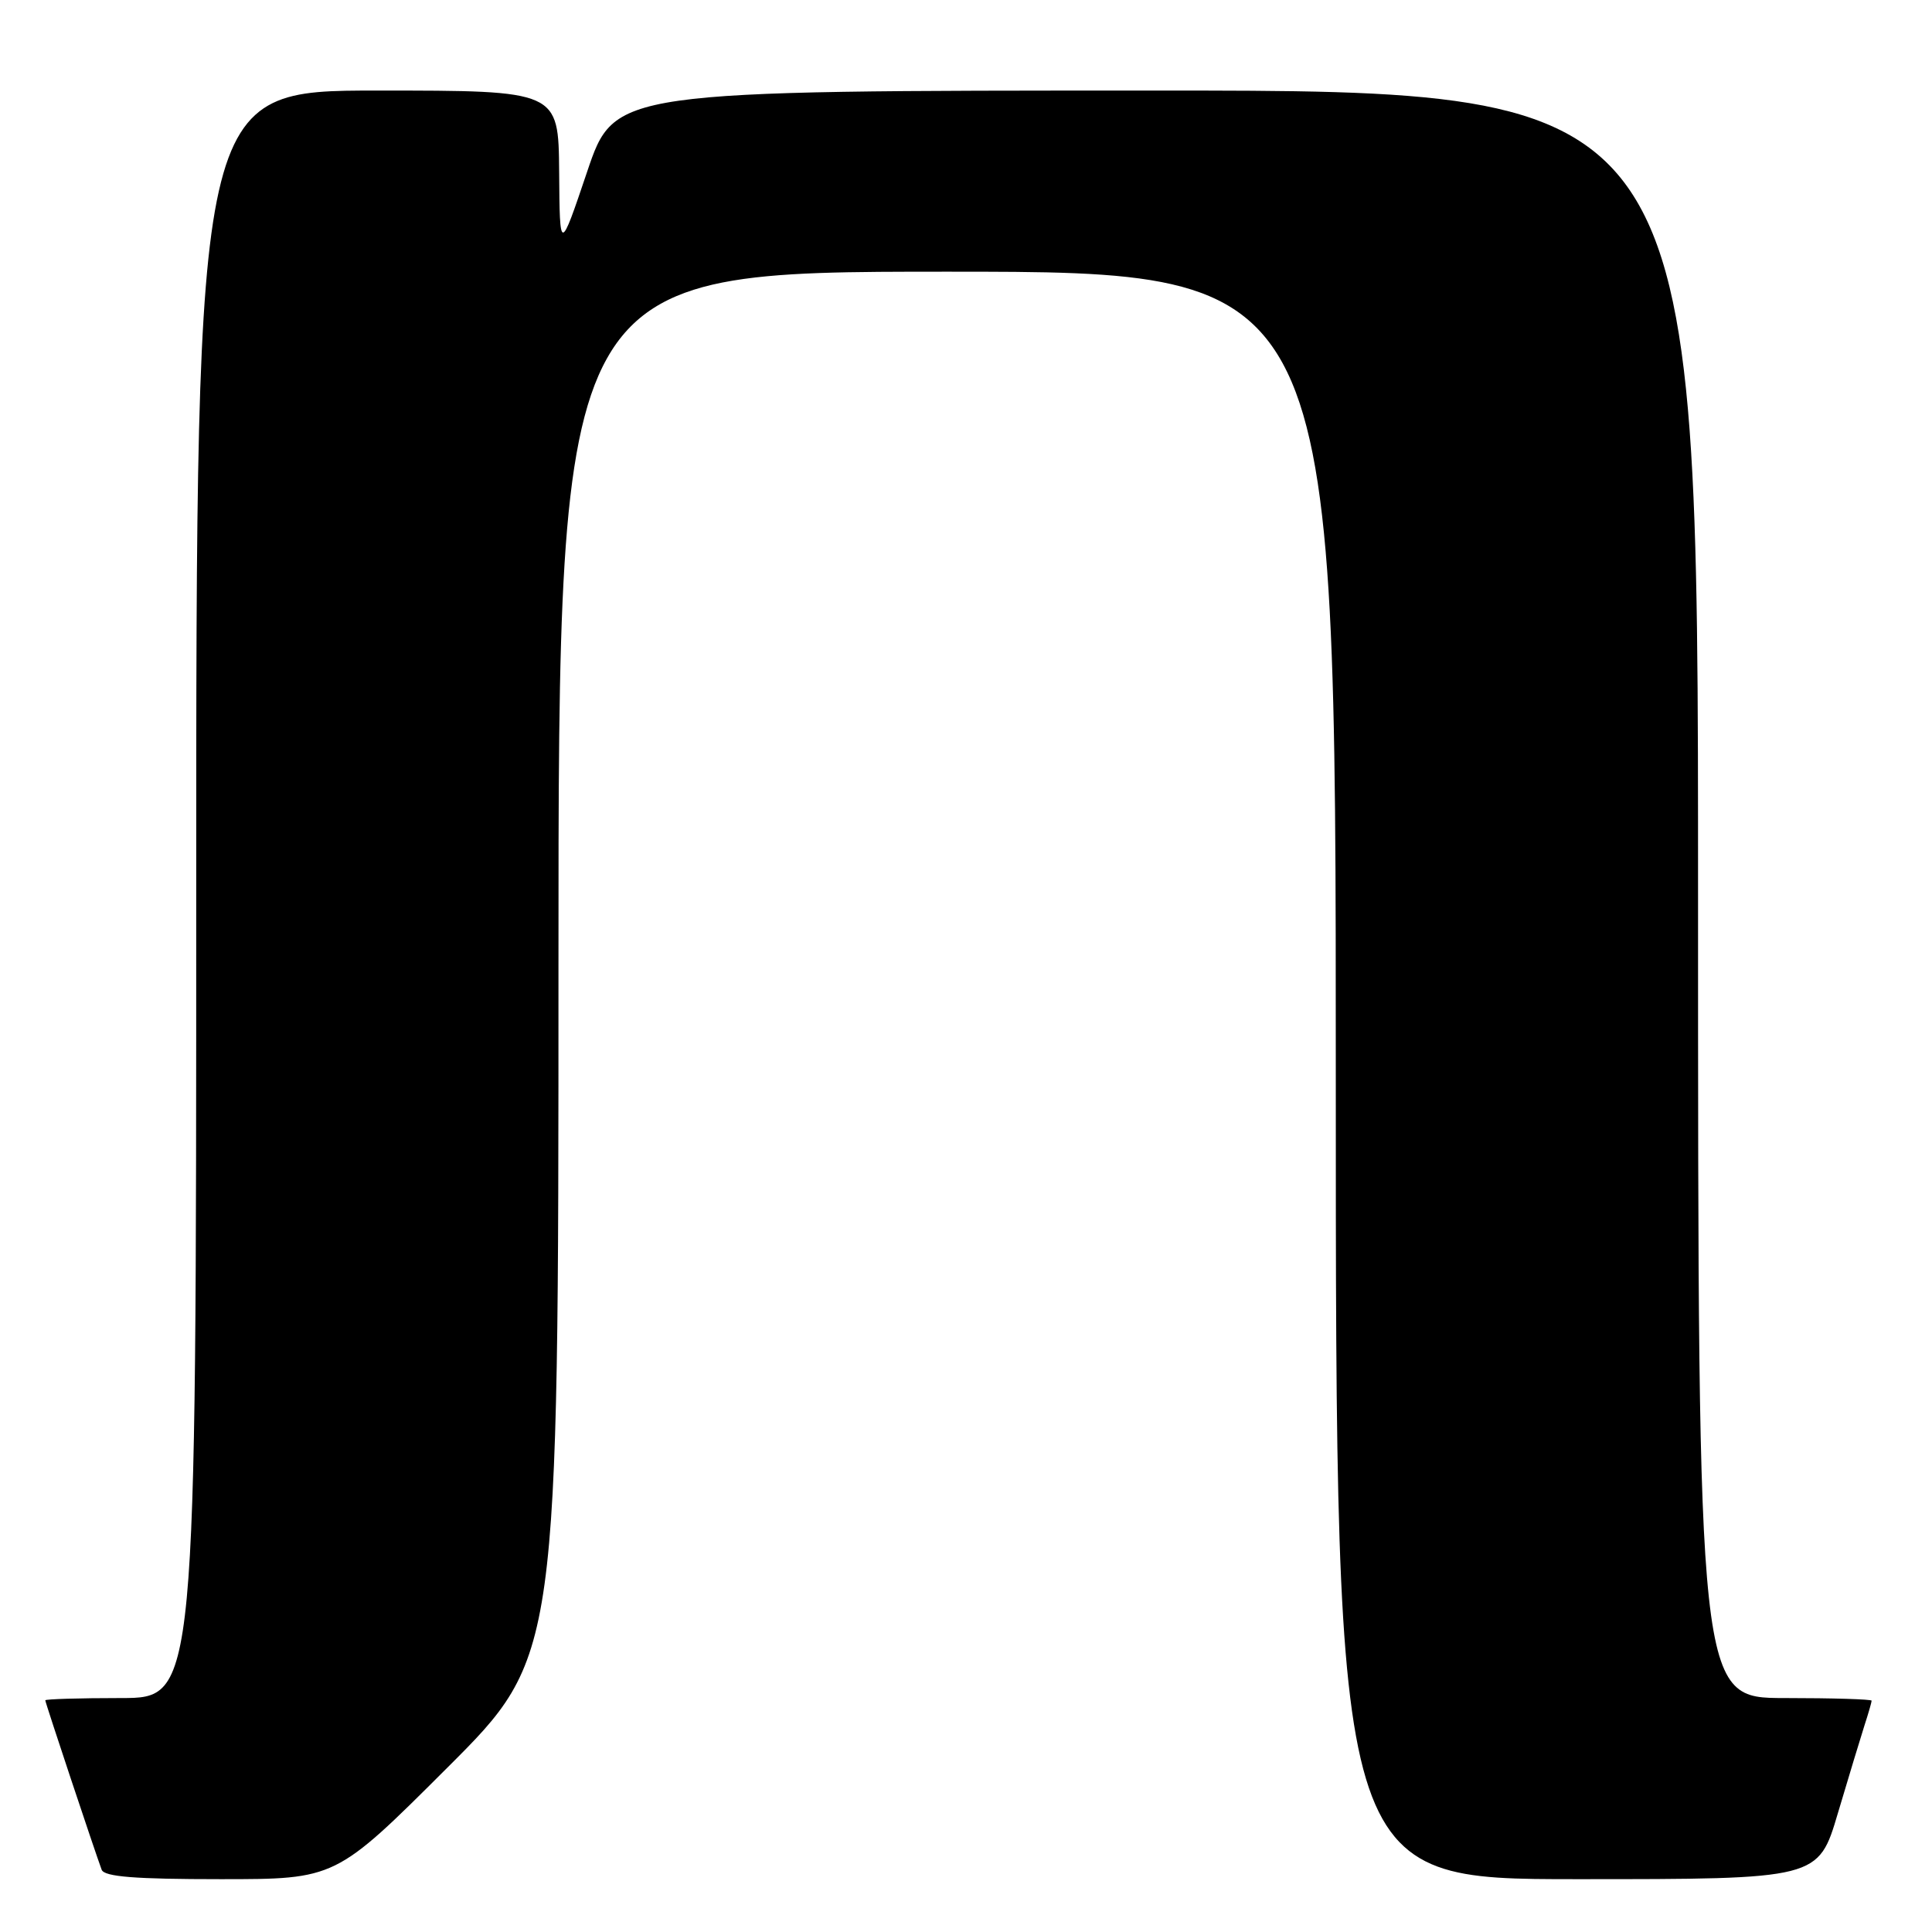 <?xml version="1.0" encoding="UTF-8" standalone="no"?>
<!DOCTYPE svg PUBLIC "-//W3C//DTD SVG 1.1//EN" "http://www.w3.org/Graphics/SVG/1.1/DTD/svg11.dtd" >
<svg xmlns="http://www.w3.org/2000/svg" xmlns:xlink="http://www.w3.org/1999/xlink" version="1.1" viewBox="0 0 256 256">
 <g >
 <path fill="currentColor"
d=" M 59.24 234.26 C 74.00 219.53 74.00 219.53 74.00 127.76 C 74.00 36.00 74.00 36.00 125.50 36.00 C 177.00 36.00 177.00 36.00 177.00 142.50 C 177.00 249.00 177.00 249.00 208.97 249.00 C 240.94 249.00 240.94 249.00 243.53 240.25 C 244.96 235.44 246.55 230.20 247.06 228.60 C 247.58 227.01 248.00 225.54 248.00 225.35 C 248.00 225.16 242.82 225.00 236.50 225.00 C 225.00 225.00 225.00 225.00 225.00 118.50 C 225.00 12.00 225.00 12.00 153.22 12.00 C 81.43 12.00 81.43 12.00 77.80 22.75 C 74.17 33.50 74.17 33.50 74.09 22.75 C 74.00 12.00 74.00 12.00 50.00 12.00 C 26.00 12.00 26.00 12.00 26.00 118.50 C 26.00 225.00 26.00 225.00 16.00 225.00 C 10.50 225.00 6.00 225.14 6.00 225.30 C 6.00 225.60 12.54 245.24 13.47 247.75 C 13.82 248.68 17.91 249.00 29.21 249.00 C 44.48 249.00 44.48 249.00 59.24 234.26 Z "/>
</g>
</svg>